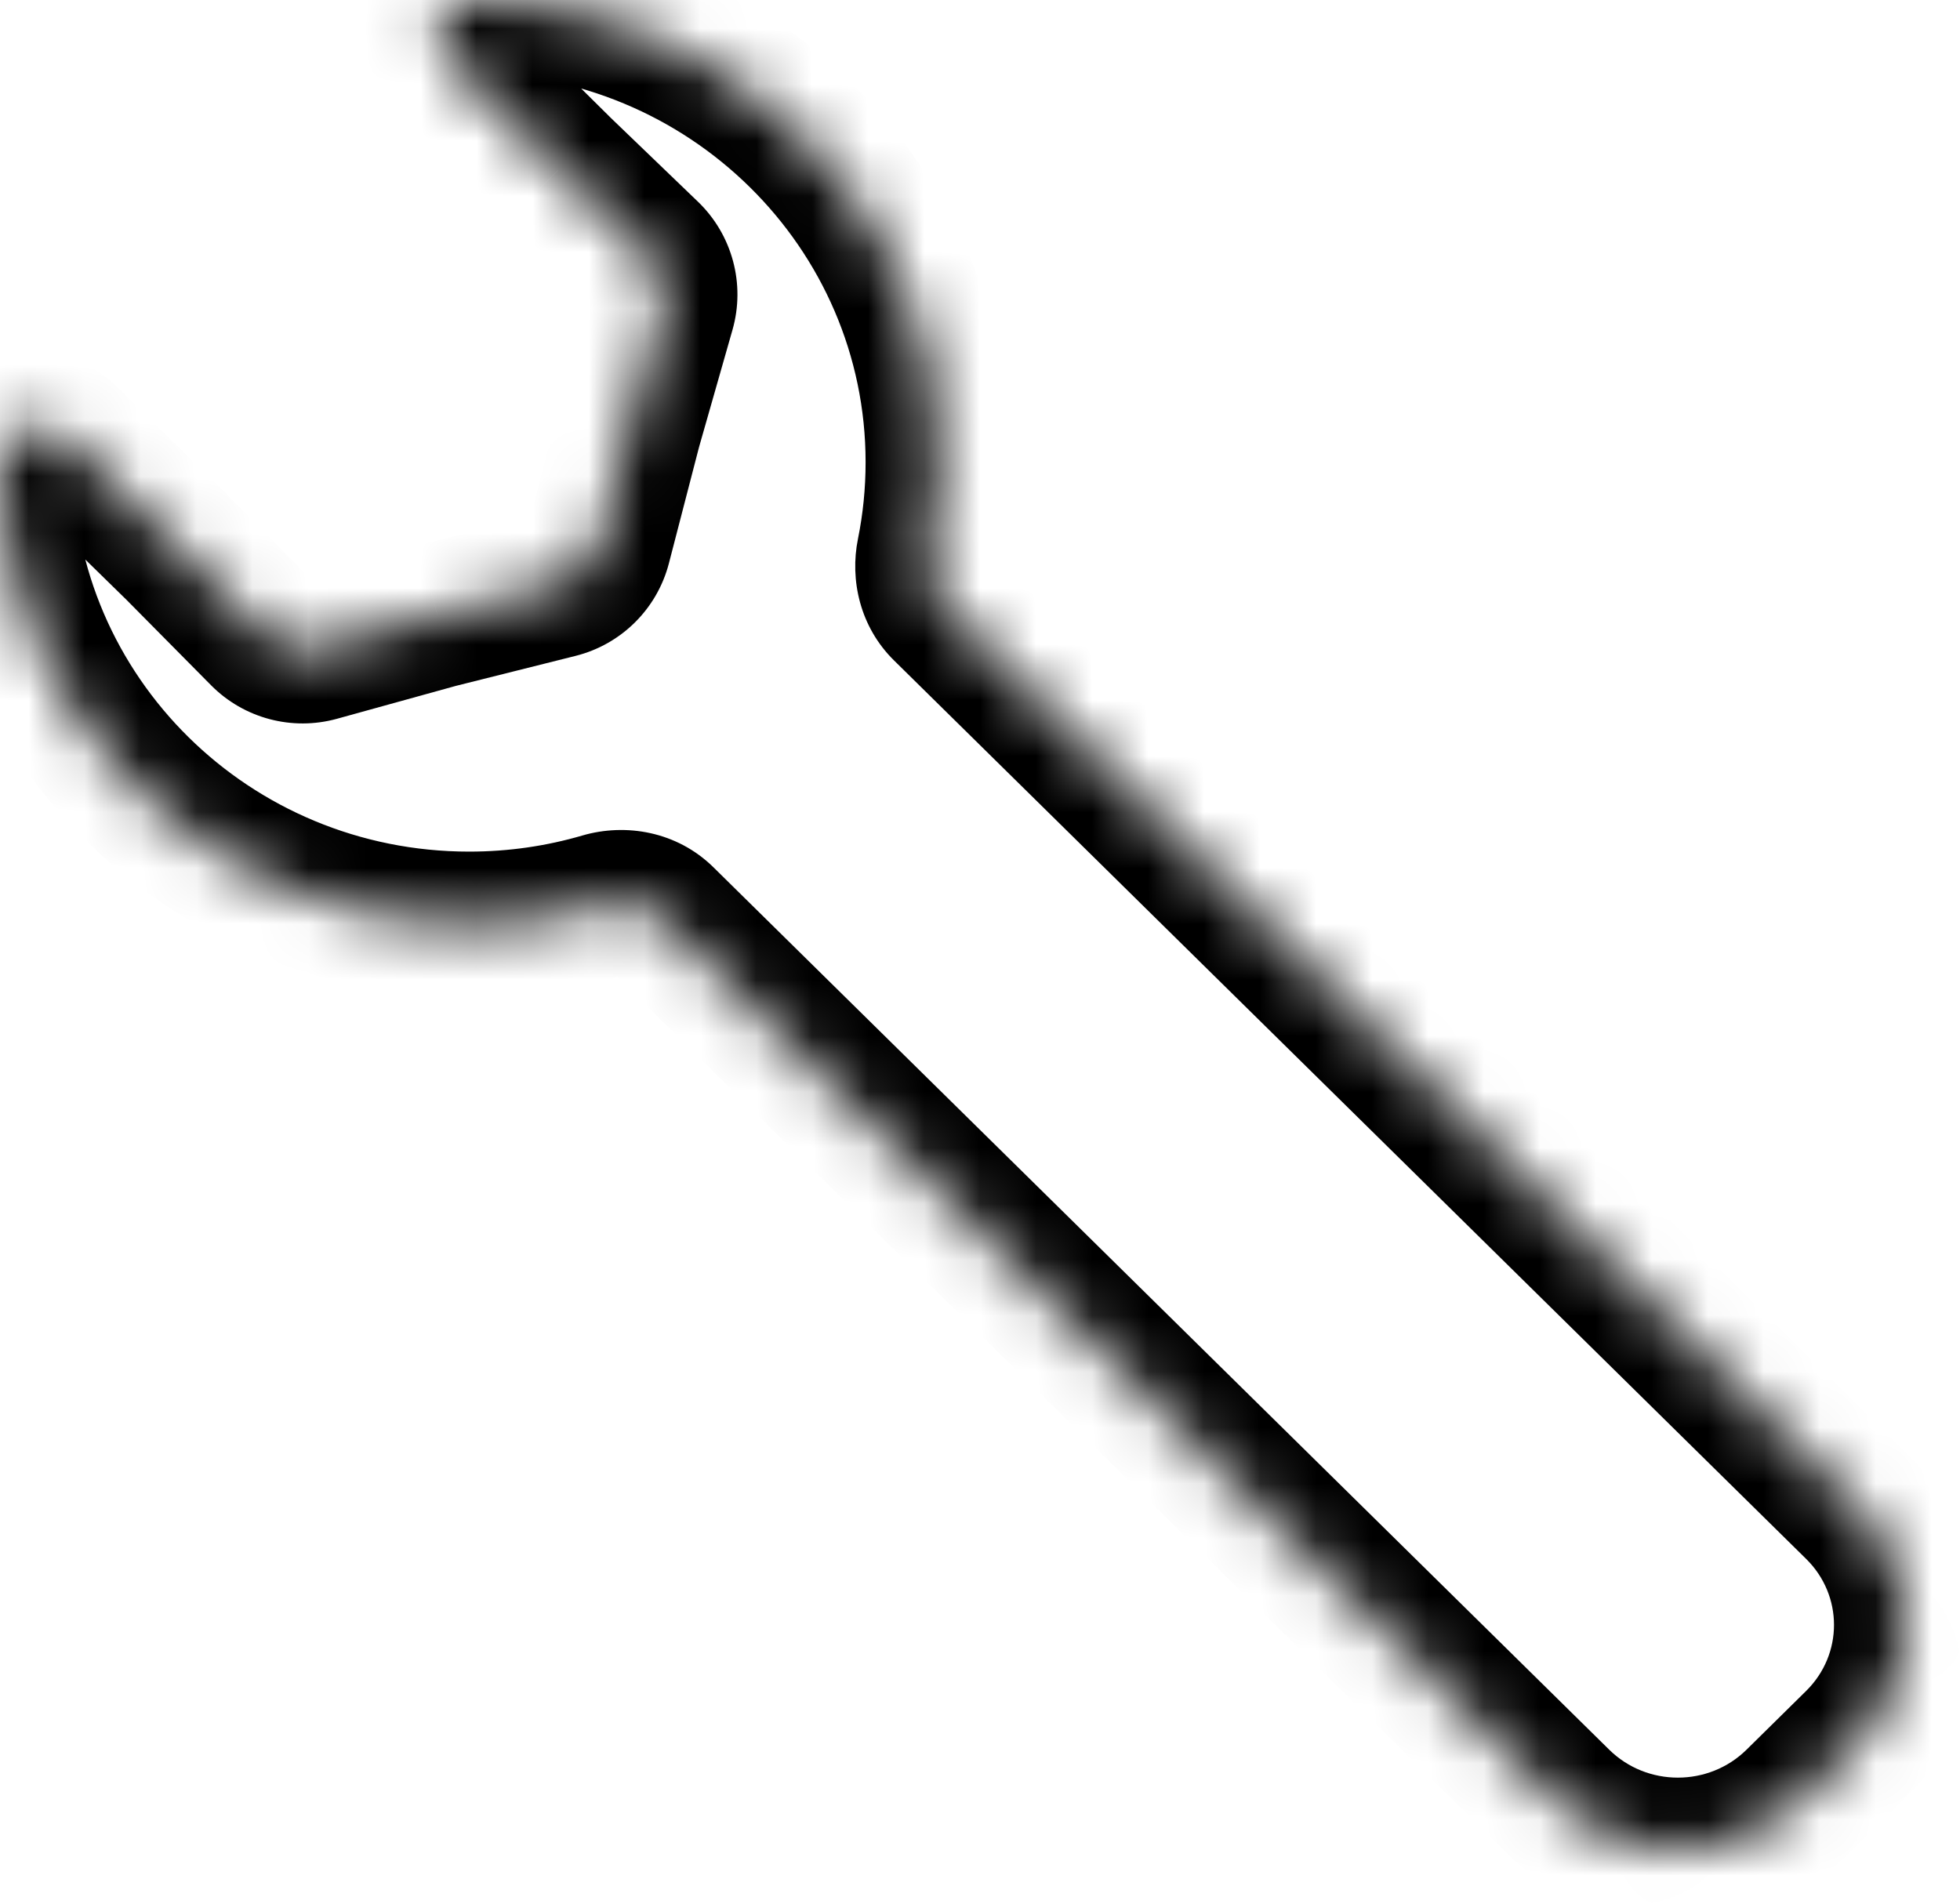 <svg width="35" height="34" viewBox="0 0 35 34" fill="none" xmlns="http://www.w3.org/2000/svg">
<mask id="path-1-inside-1" fill="white">
<path fill-rule="evenodd" clip-rule="evenodd" d="M1.167 7.826C0.726 7.394 0 7.637 0 8.255C0 12.814 3.751 16.51 8.379 16.51C9.208 16.51 10.01 16.392 10.766 16.17C11.141 16.061 11.551 16.143 11.829 16.417L27.825 32.177C29.005 33.34 30.919 33.34 32.099 32.177L33.164 31.127C34.345 29.964 34.345 28.079 33.164 26.916L16.877 10.869C16.618 10.614 16.523 10.238 16.595 9.882C16.702 9.356 16.758 8.812 16.758 8.255C16.758 3.696 13.006 0 8.379 0C7.822 0 7.6 0.657 7.995 1.05L9.984 3.021L11.562 4.54C11.829 4.796 11.932 5.179 11.83 5.535L11.234 7.624L10.687 9.734C10.595 10.088 10.317 10.364 9.962 10.453L7.813 10.992L5.67 11.585C5.321 11.681 4.947 11.582 4.693 11.324L3.141 9.758L1.167 7.826Z"/>
</mask>
<path d="M27.825 32.177L26.913 33.103V33.103L27.825 32.177ZM32.099 32.177L31.187 31.251L31.187 31.251L32.099 32.177ZM33.164 31.127L34.077 32.053L33.164 31.127ZM33.164 26.916L34.077 25.99L33.164 26.916ZM9.984 3.021L9.068 3.944L9.075 3.951L9.082 3.957L9.984 3.021ZM11.234 7.624L9.984 7.267L9.979 7.282L9.975 7.298L11.234 7.624ZM7.813 10.992L7.496 9.731L7.481 9.735L7.466 9.739L7.813 10.992ZM3.141 9.758L4.065 8.843L4.058 8.836L4.051 8.828L3.141 9.758ZM5.67 11.585L5.323 10.332L5.67 11.585ZM4.693 11.324L3.769 12.239L4.693 11.324ZM10.687 9.734L11.945 10.06L10.687 9.734ZM1.167 7.826L0.258 8.755L1.167 7.826ZM11.83 5.535L10.58 5.178L11.83 5.535ZM16.877 10.869L17.789 9.943L16.877 10.869ZM11.829 16.417L10.916 17.343L11.829 16.417ZM-1.3 8.255C-1.3 13.55 3.052 17.81 8.379 17.81V15.21C4.451 15.21 1.3 12.078 1.3 8.255H-1.3ZM8.379 17.81C9.333 17.81 10.257 17.674 11.131 17.418L10.401 14.922C9.762 15.109 9.084 15.21 8.379 15.21V17.81ZM10.916 17.343L26.913 33.103L28.737 31.251L12.741 15.491L10.916 17.343ZM26.913 33.103C28.599 34.764 31.325 34.764 33.011 33.103L31.187 31.251C30.512 31.915 29.412 31.915 28.737 31.251L26.913 33.103ZM33.011 33.103L34.077 32.053L32.252 30.201L31.187 31.251L33.011 33.103ZM34.077 32.053C35.774 30.381 35.774 27.662 34.077 25.99L32.252 27.842C32.916 28.496 32.916 29.547 32.252 30.201L34.077 32.053ZM34.077 25.99L17.789 9.943L15.964 11.795L32.252 27.842L34.077 25.99ZM17.869 10.14C17.993 9.53 18.058 8.899 18.058 8.255H15.457C15.457 8.725 15.41 9.182 15.321 9.623L17.869 10.14ZM18.058 8.255C18.058 2.96 13.706 -1.3 8.379 -1.3V1.3C12.307 1.3 15.457 4.432 15.457 8.255H18.058ZM7.08 1.973L9.068 3.944L10.899 2.097L8.91 0.126L7.08 1.973ZM9.082 3.957L10.661 5.477L12.464 3.603L10.885 2.084L9.082 3.957ZM10.58 5.178L9.984 7.267L12.484 7.981L13.08 5.892L10.58 5.178ZM9.975 7.298L9.428 9.408L11.945 10.06L12.492 7.95L9.975 7.298ZM9.646 9.192L7.496 9.731L8.129 12.253L10.279 11.714L9.646 9.192ZM7.466 9.739L5.323 10.332L6.016 12.838L8.159 12.245L7.466 9.739ZM5.617 10.41L4.065 8.843L2.218 10.672L3.769 12.239L5.617 10.41ZM4.051 8.828L2.076 6.897L0.258 8.755L2.232 10.687L4.051 8.828ZM5.323 10.332C5.428 10.303 5.54 10.333 5.617 10.41L3.769 12.239C4.355 12.831 5.214 13.059 6.016 12.838L5.323 10.332ZM9.428 9.408C9.456 9.301 9.539 9.219 9.646 9.192L10.279 11.714C11.095 11.509 11.734 10.875 11.945 10.06L9.428 9.408ZM1.3 8.255C1.3 8.365 1.265 8.504 1.171 8.631C1.083 8.754 0.966 8.832 0.854 8.872C0.627 8.952 0.396 8.89 0.258 8.755L2.076 6.897C1.497 6.329 0.682 6.173 -0.018 6.422C-0.743 6.68 -1.3 7.366 -1.3 8.255H1.3ZM8.379 -1.3C7.519 -1.3 6.854 -0.759 6.605 -0.057C6.364 0.622 6.518 1.416 7.08 1.973L8.91 0.126C9.077 0.291 9.144 0.56 9.055 0.812C8.957 1.088 8.682 1.3 8.379 1.3V-1.3ZM10.661 5.477C10.581 5.4 10.55 5.285 10.58 5.178L13.08 5.892C13.314 5.074 13.077 4.193 12.464 3.603L10.661 5.477ZM17.789 9.943C17.879 10.031 17.873 10.118 17.869 10.14L15.321 9.623C15.172 10.358 15.356 11.196 15.964 11.795L17.789 9.943ZM11.131 17.418C11.107 17.425 11.013 17.438 10.916 17.343L12.741 15.491C12.089 14.848 11.174 14.697 10.401 14.922L11.131 17.418Z" fill="black" mask="url(#path-1-inside-1)"/>
</svg>
